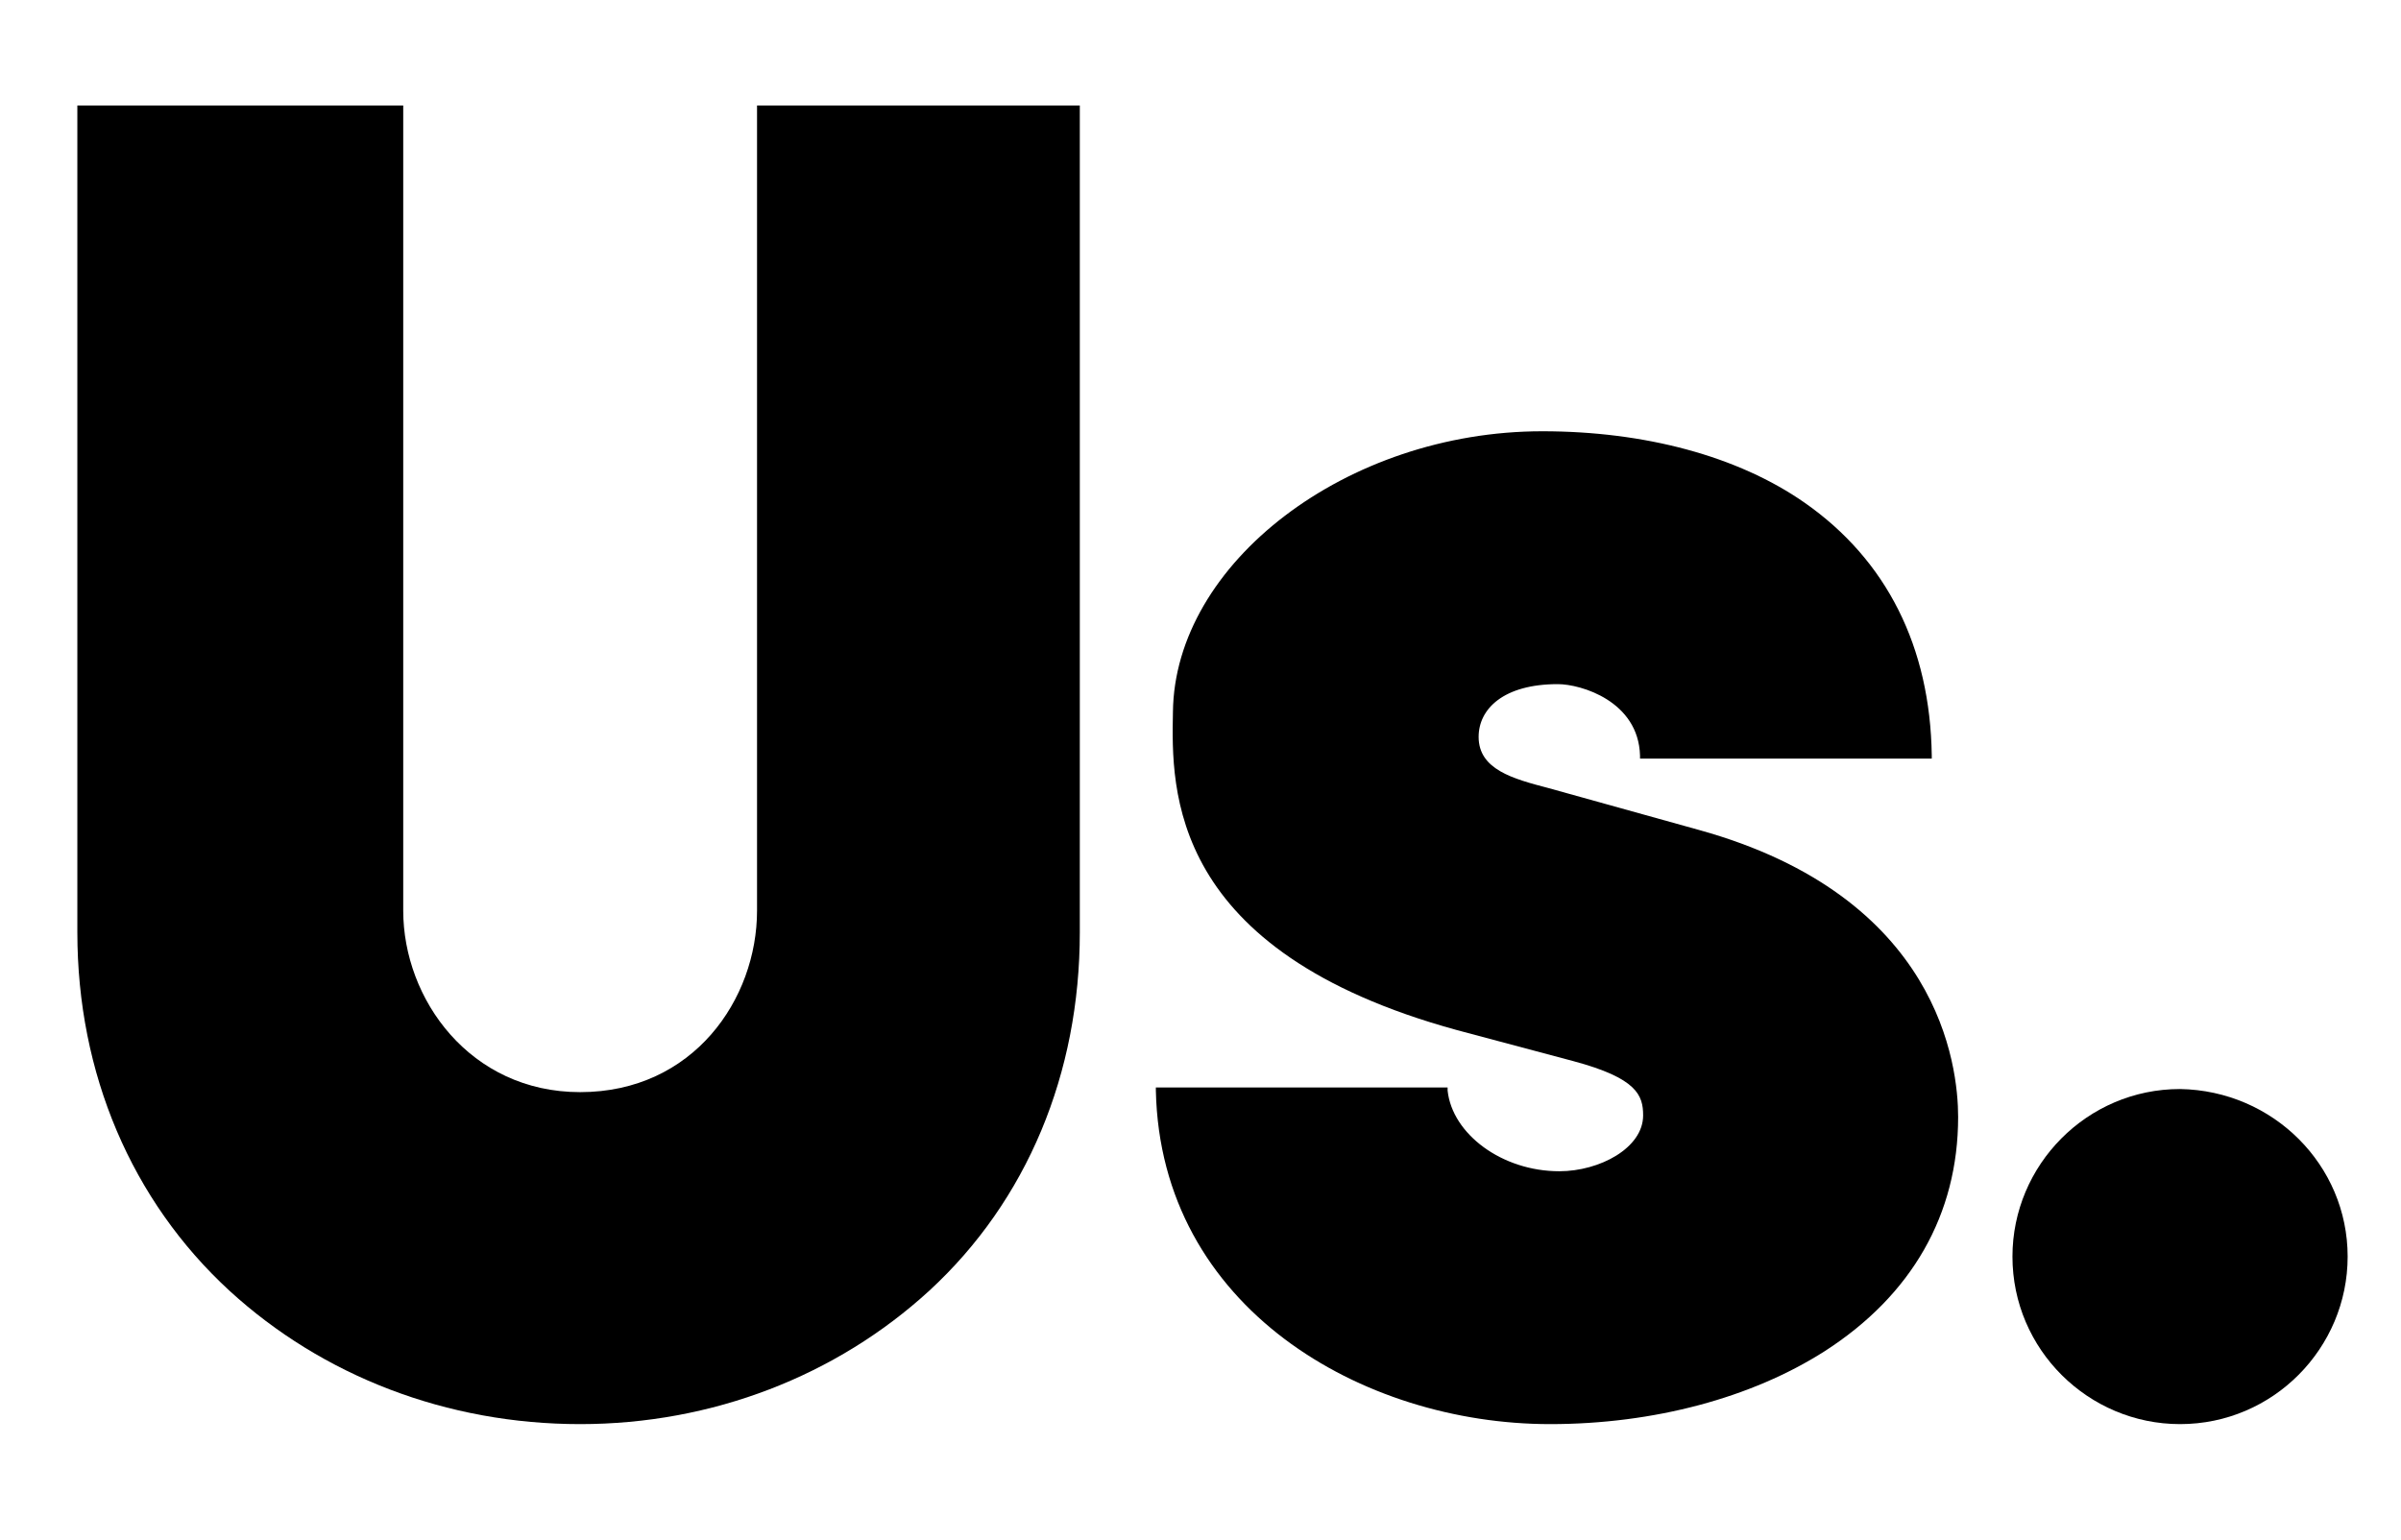 <?xml version="1.0" encoding="utf-8"?>
<!-- Generator: Adobe Illustrator 16.0.3, SVG Export Plug-In . SVG Version: 6.00 Build 0)  -->
<!DOCTYPE svg PUBLIC "-//W3C//DTD SVG 1.1//EN" "http://www.w3.org/Graphics/SVG/1.1/DTD/svg11.dtd">
<svg version="1.1" id="Layer_1" xmlns="http://www.w3.org/2000/svg"  x="0px" y="0px"
	 width="540px" height="346.5px" viewBox="-15.5 512.5 540 346.5" enable-background="new -15.5 512.5 540 346.5"
	 xml:space="preserve">
<path d="M154.763,717.37c0,19.894-14.31,40.834-39.787,40.834c-24.78,0-39.787-20.94-39.787-40.834V536.232H1.896v186.023
	c0,31.76,12.216,60.379,34.203,80.621c20.941,19.196,48.862,30.016,78.877,30.016c29.666,0,57.587-10.818,78.527-30.016
	c21.988-20.242,33.854-48.861,33.854-80.621V536.232h-72.595L154.763,717.37L154.763,717.37z"/>
<path d="M512.5,795.199c0,20.592-16.754,37.693-37.693,37.693c-20.592,0-37.693-16.752-37.693-37.693
	c0-20.592,16.752-37.693,37.693-37.693C495.746,757.855,512.5,774.607,512.5,795.199"/>
<path d="M366.613,699.221l-33.854-9.423c-8.027-2.094-15.706-4.188-15.706-11.519c0-6.281,5.584-11.865,17.8-11.865
	c5.235,0,18.148,3.839,18.498,16.055v0.698h65.614v-0.698c-0.351-24.431-10.122-43.976-28.619-56.889
	c-15.008-10.471-35.948-16.055-58.983-16.055c-43.975,0-82.715,29.666-83.063,63.172c-0.349,17.451-1.047,53.748,63.869,71.547
	l26.176,6.98c14.31,3.838,15.705,7.678,15.705,12.215c0,7.328-9.771,12.563-18.848,12.563c-12.913,0-24.081-8.376-25.128-18.149
	v-0.697H244.46v0.697c1.047,48.862,46.418,75.039,88.647,75.039c23.384,0,45.372-5.935,61.775-16.403
	c19.545-12.564,30.015-30.714,30.015-52.701C424.898,752.271,420.709,714.229,366.613,699.221"/>
</svg>
